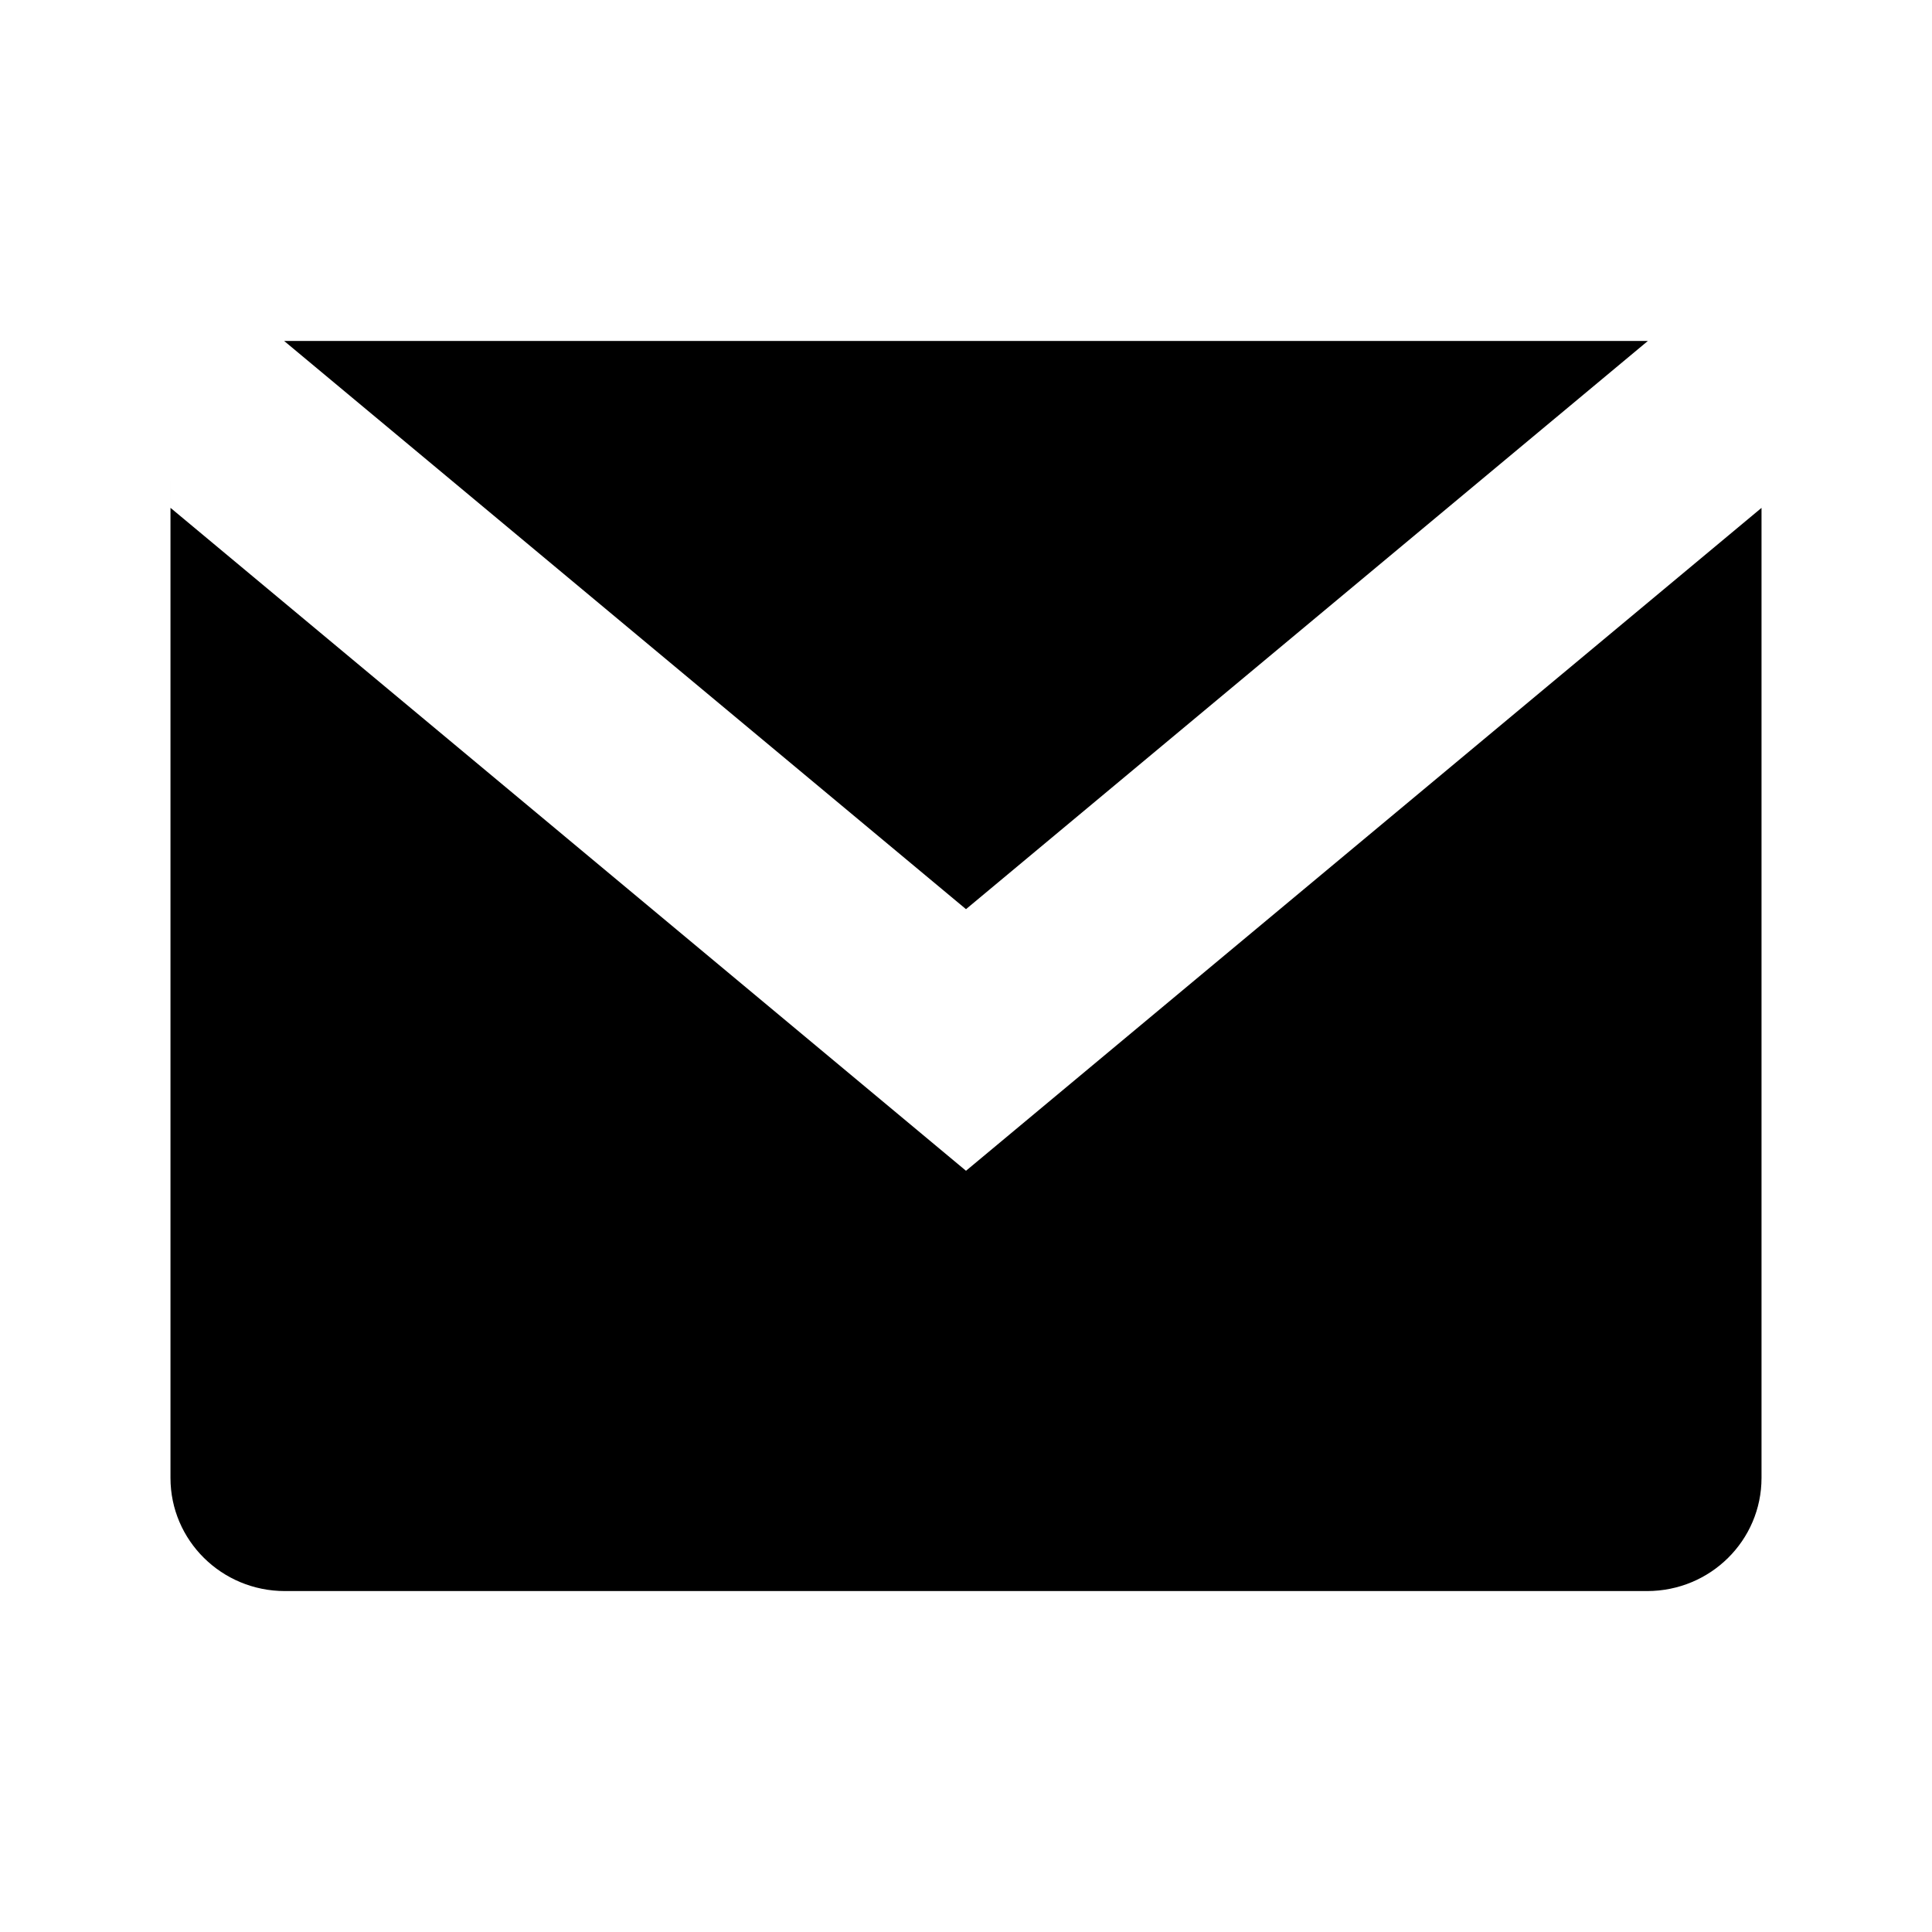 <svg width="100pt" height="100pt" viewBox="0 0 100 100" xmlns="http://www.w3.org/2000/svg"><g fill-rule="evenodd"><path d="M91.176 24.895v51.602c0 3.234-2.644 5.856-5.922 5.856H14.746c-3.27 0-5.922-2.618-5.922-5.856V24.895v1.39L50 60.599l41.176-34.312z"/><path d="M14.707 17.648L50 47.058l35.293-29.41z"/></g></svg>